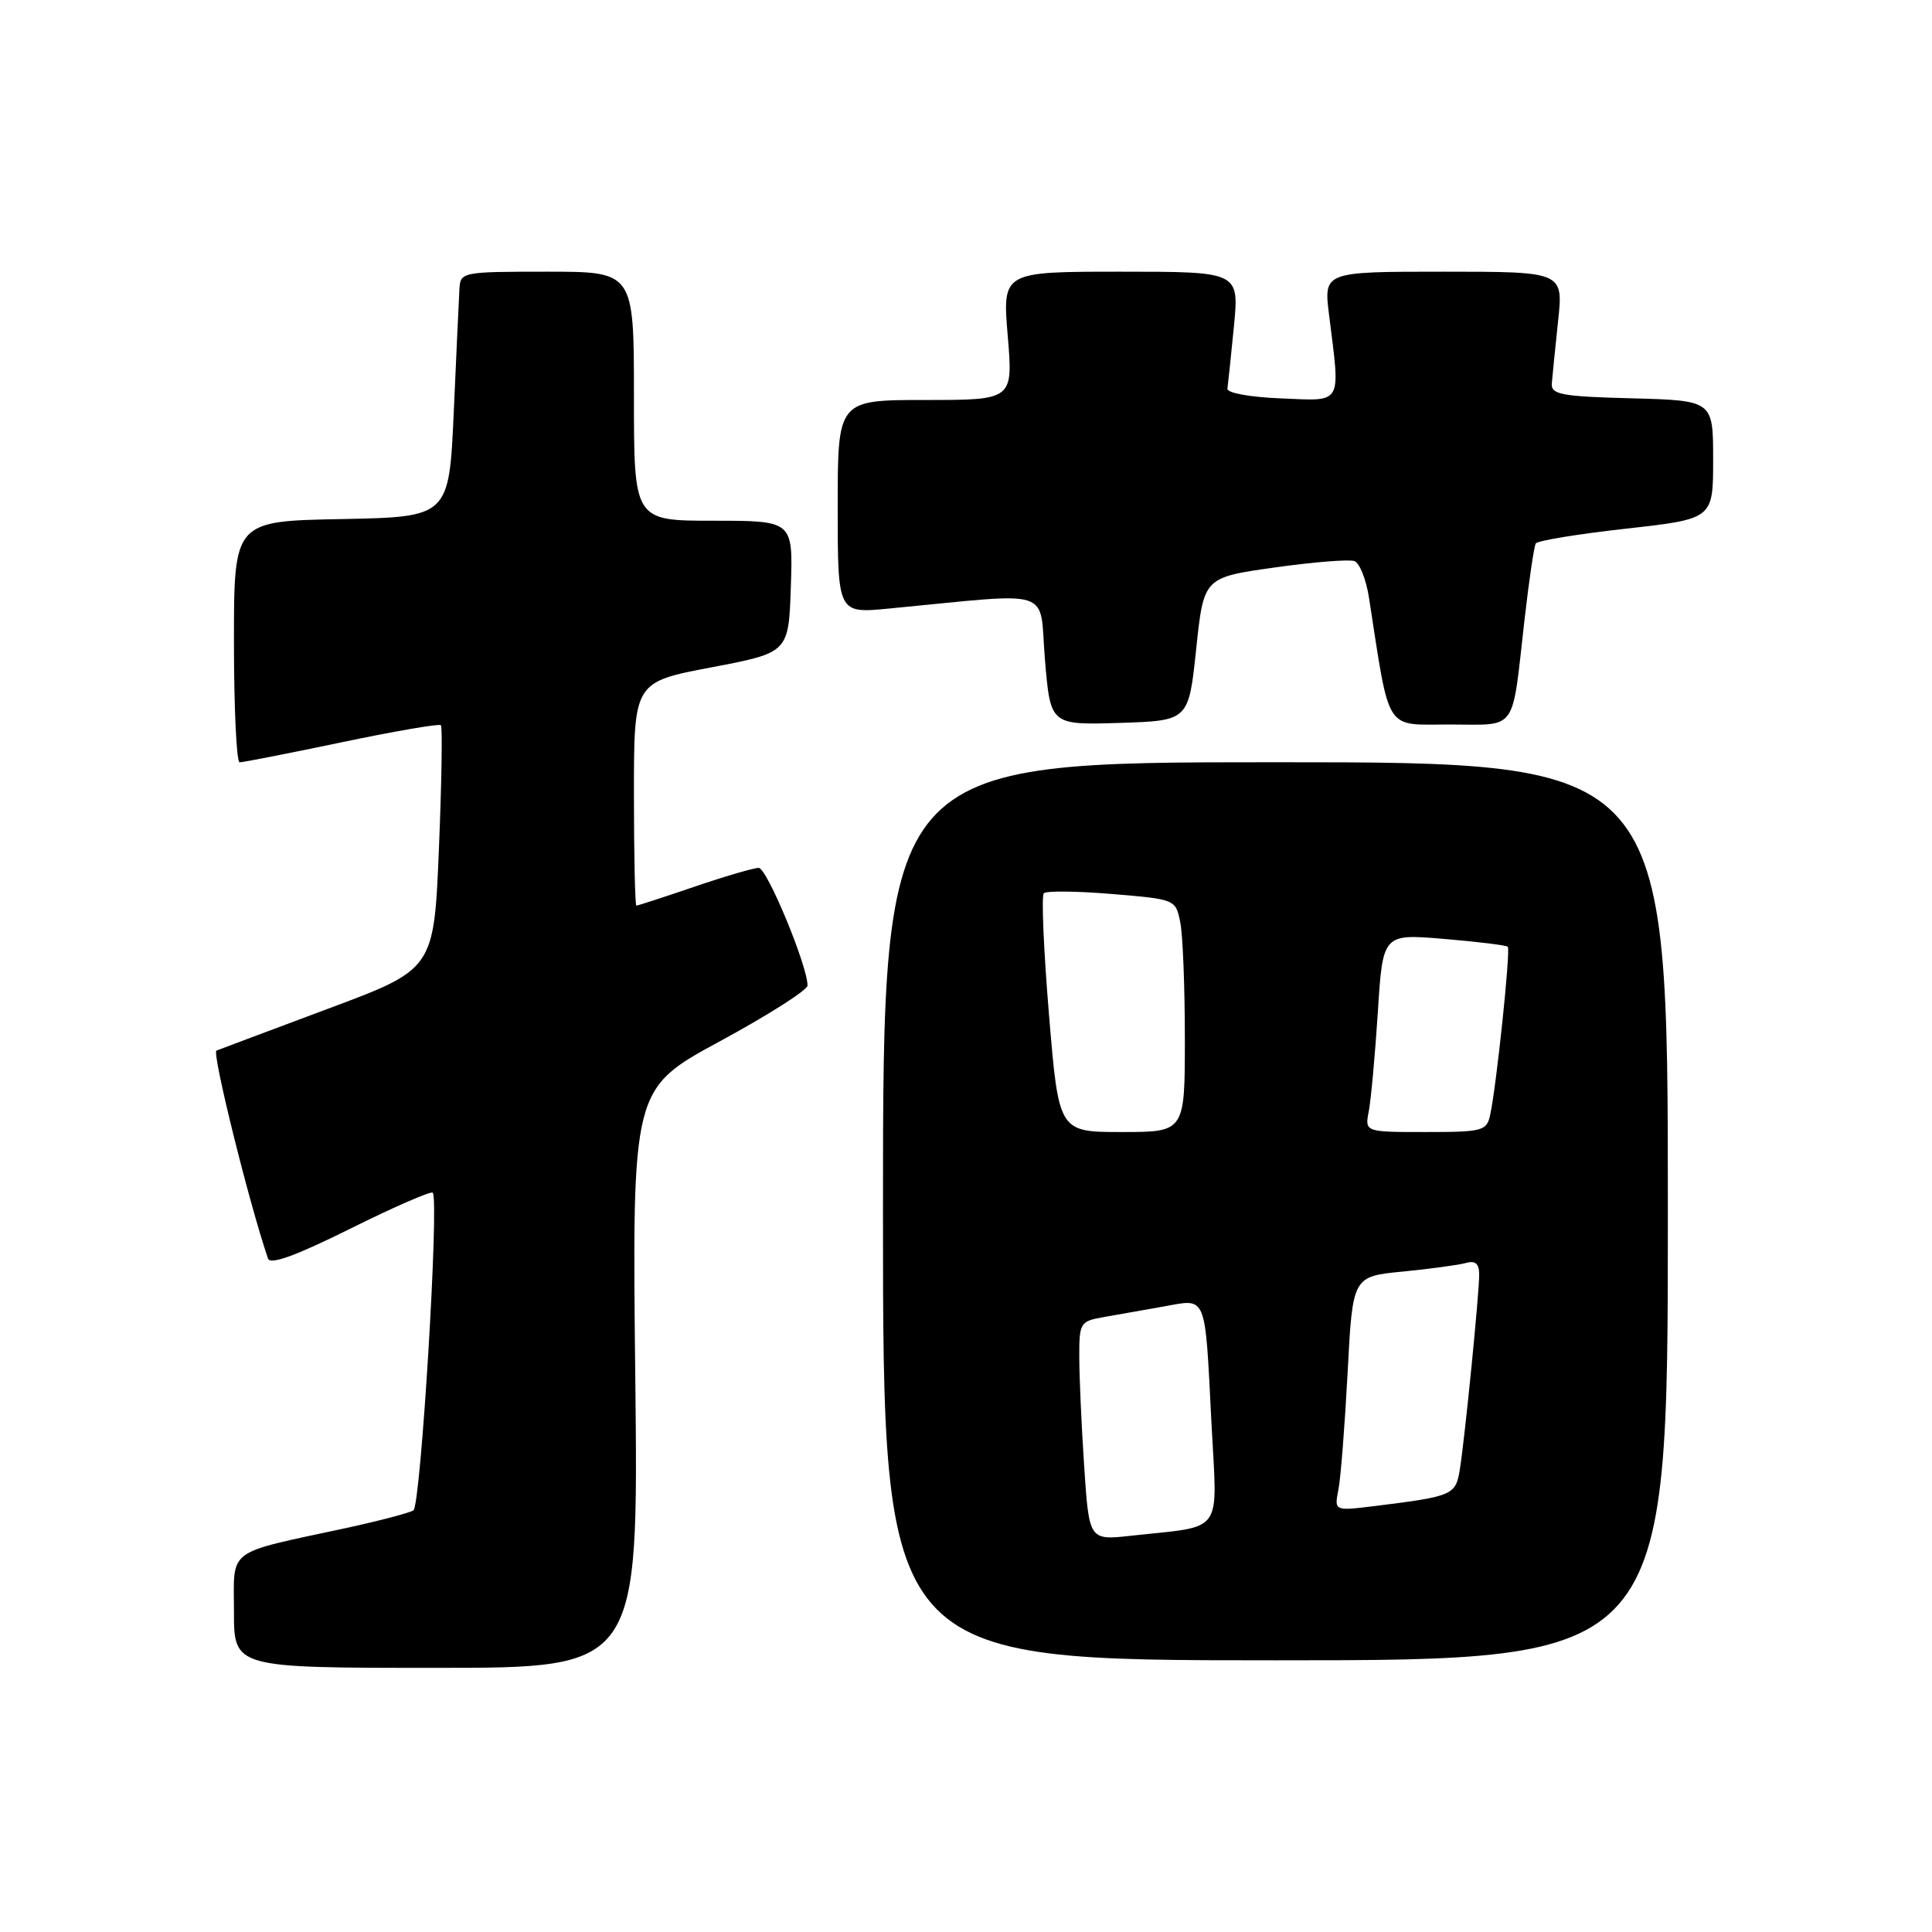 <?xml version="1.0" encoding="UTF-8" standalone="no"?>
<!DOCTYPE svg PUBLIC "-//W3C//DTD SVG 1.1//EN" "http://www.w3.org/Graphics/SVG/1.1/DTD/svg11.dtd" >
<svg xmlns="http://www.w3.org/2000/svg" xmlns:xlink="http://www.w3.org/1999/xlink" version="1.1" viewBox="0 0 256 256">
 <g >
 <path fill="currentColor"
d=" M 84.18 182.64 C 83.75 144.28 83.75 144.28 95.38 137.98 C 101.77 134.52 107.00 131.19 107.00 130.59 C 107.02 128.01 101.62 115.00 100.54 115.00 C 99.89 115.00 96.04 116.12 92.00 117.50 C 87.96 118.88 84.50 120.00 84.32 120.00 C 84.15 120.00 84.00 113.34 84.00 105.19 C 84.00 90.38 84.00 90.38 94.25 88.43 C 104.50 86.48 104.50 86.48 104.79 77.74 C 105.08 69.00 105.08 69.00 94.54 69.00 C 84.00 69.00 84.00 69.00 84.00 52.50 C 84.00 36.00 84.00 36.00 72.50 36.00 C 61.28 36.00 61.00 36.05 60.88 38.25 C 60.81 39.49 60.47 46.80 60.13 54.50 C 59.50 68.50 59.50 68.50 45.25 68.78 C 31.00 69.05 31.00 69.05 31.00 85.03 C 31.00 93.81 31.34 101.01 31.75 101.01 C 32.16 101.02 38.24 99.83 45.26 98.36 C 52.27 96.89 58.20 95.87 58.42 96.09 C 58.64 96.32 58.52 103.68 58.16 112.46 C 57.50 128.43 57.50 128.43 43.50 133.65 C 35.80 136.53 29.13 139.03 28.68 139.21 C 28.06 139.47 32.99 159.39 35.51 166.76 C 35.81 167.63 39.18 166.40 46.43 162.80 C 52.20 159.93 57.11 157.79 57.34 158.04 C 58.22 158.99 55.75 199.52 54.78 200.13 C 54.22 200.48 50.20 201.53 45.83 202.48 C 29.78 205.94 31.00 205.03 31.00 213.55 C 31.00 221.00 31.00 221.00 57.80 221.00 C 84.60 221.00 84.60 221.00 84.18 182.64 Z  M 221.00 160.50 C 221.00 101.00 221.00 101.00 169.00 101.00 C 117.00 101.00 117.00 101.00 117.00 160.50 C 117.00 220.00 117.00 220.00 169.00 220.00 C 221.00 220.00 221.00 220.00 221.00 160.50 Z  M 158.50 86.01 C 159.50 76.52 159.50 76.52 168.87 75.20 C 174.03 74.47 178.80 74.09 179.48 74.35 C 180.16 74.62 181.02 76.78 181.39 79.16 C 184.21 97.30 183.39 96.00 192.08 96.00 C 201.19 96.00 200.28 97.27 202.01 82.09 C 202.60 76.91 203.27 72.38 203.50 72.01 C 203.72 71.64 209.11 70.76 215.46 70.05 C 227.00 68.76 227.00 68.76 227.00 60.91 C 227.00 53.07 227.00 53.07 216.25 52.78 C 206.96 52.54 205.52 52.28 205.62 50.84 C 205.69 49.93 206.07 46.22 206.45 42.59 C 207.16 36.00 207.16 36.00 191.28 36.00 C 175.39 36.00 175.39 36.00 176.11 41.75 C 177.62 53.81 178.01 53.13 169.75 52.79 C 165.65 52.63 162.56 52.07 162.64 51.50 C 162.72 50.95 163.11 47.24 163.50 43.25 C 164.20 36.00 164.20 36.00 148.51 36.00 C 132.82 36.00 132.82 36.00 133.53 44.50 C 134.24 53.00 134.24 53.00 122.62 53.00 C 111.00 53.00 111.00 53.00 111.00 67.14 C 111.00 81.29 111.00 81.29 117.75 80.64 C 140.09 78.51 137.66 77.71 138.46 87.40 C 139.19 96.07 139.19 96.07 148.34 95.79 C 157.50 95.50 157.50 95.50 158.50 86.01 Z  M 143.66 194.30 C 143.30 188.91 143.01 182.38 143.01 179.80 C 143.00 175.27 143.12 175.07 146.25 174.52 C 148.04 174.21 151.63 173.57 154.23 173.11 C 159.98 172.08 159.64 171.25 160.53 188.65 C 161.30 203.56 162.33 202.12 149.90 203.49 C 144.31 204.11 144.31 204.11 143.66 194.30 Z  M 177.35 197.36 C 177.66 195.79 178.20 188.79 178.57 181.82 C 179.23 169.13 179.23 169.13 185.87 168.49 C 189.51 168.13 193.29 167.62 194.25 167.35 C 195.50 167.00 196.00 167.44 196.00 168.89 C 196.00 171.43 194.12 190.41 193.44 194.68 C 192.89 198.12 192.54 198.27 182.15 199.56 C 176.79 200.22 176.79 200.22 177.35 197.36 Z  M 139.00 134.48 C 138.29 125.94 137.98 118.69 138.31 118.36 C 138.64 118.03 142.71 118.07 147.35 118.46 C 155.75 119.16 155.78 119.17 156.39 122.21 C 156.73 123.88 157.00 130.82 157.00 137.63 C 157.00 150.00 157.00 150.00 148.64 150.00 C 140.29 150.00 140.29 150.00 139.00 134.48 Z  M 181.37 147.25 C 181.66 145.74 182.20 139.83 182.57 134.12 C 183.23 123.73 183.23 123.73 191.32 124.41 C 195.77 124.78 199.58 125.25 199.79 125.45 C 200.18 125.84 198.29 143.94 197.45 147.75 C 196.99 149.86 196.45 150.00 188.90 150.00 C 180.84 150.00 180.84 150.00 181.37 147.25 Z "/>
</g>
</svg>